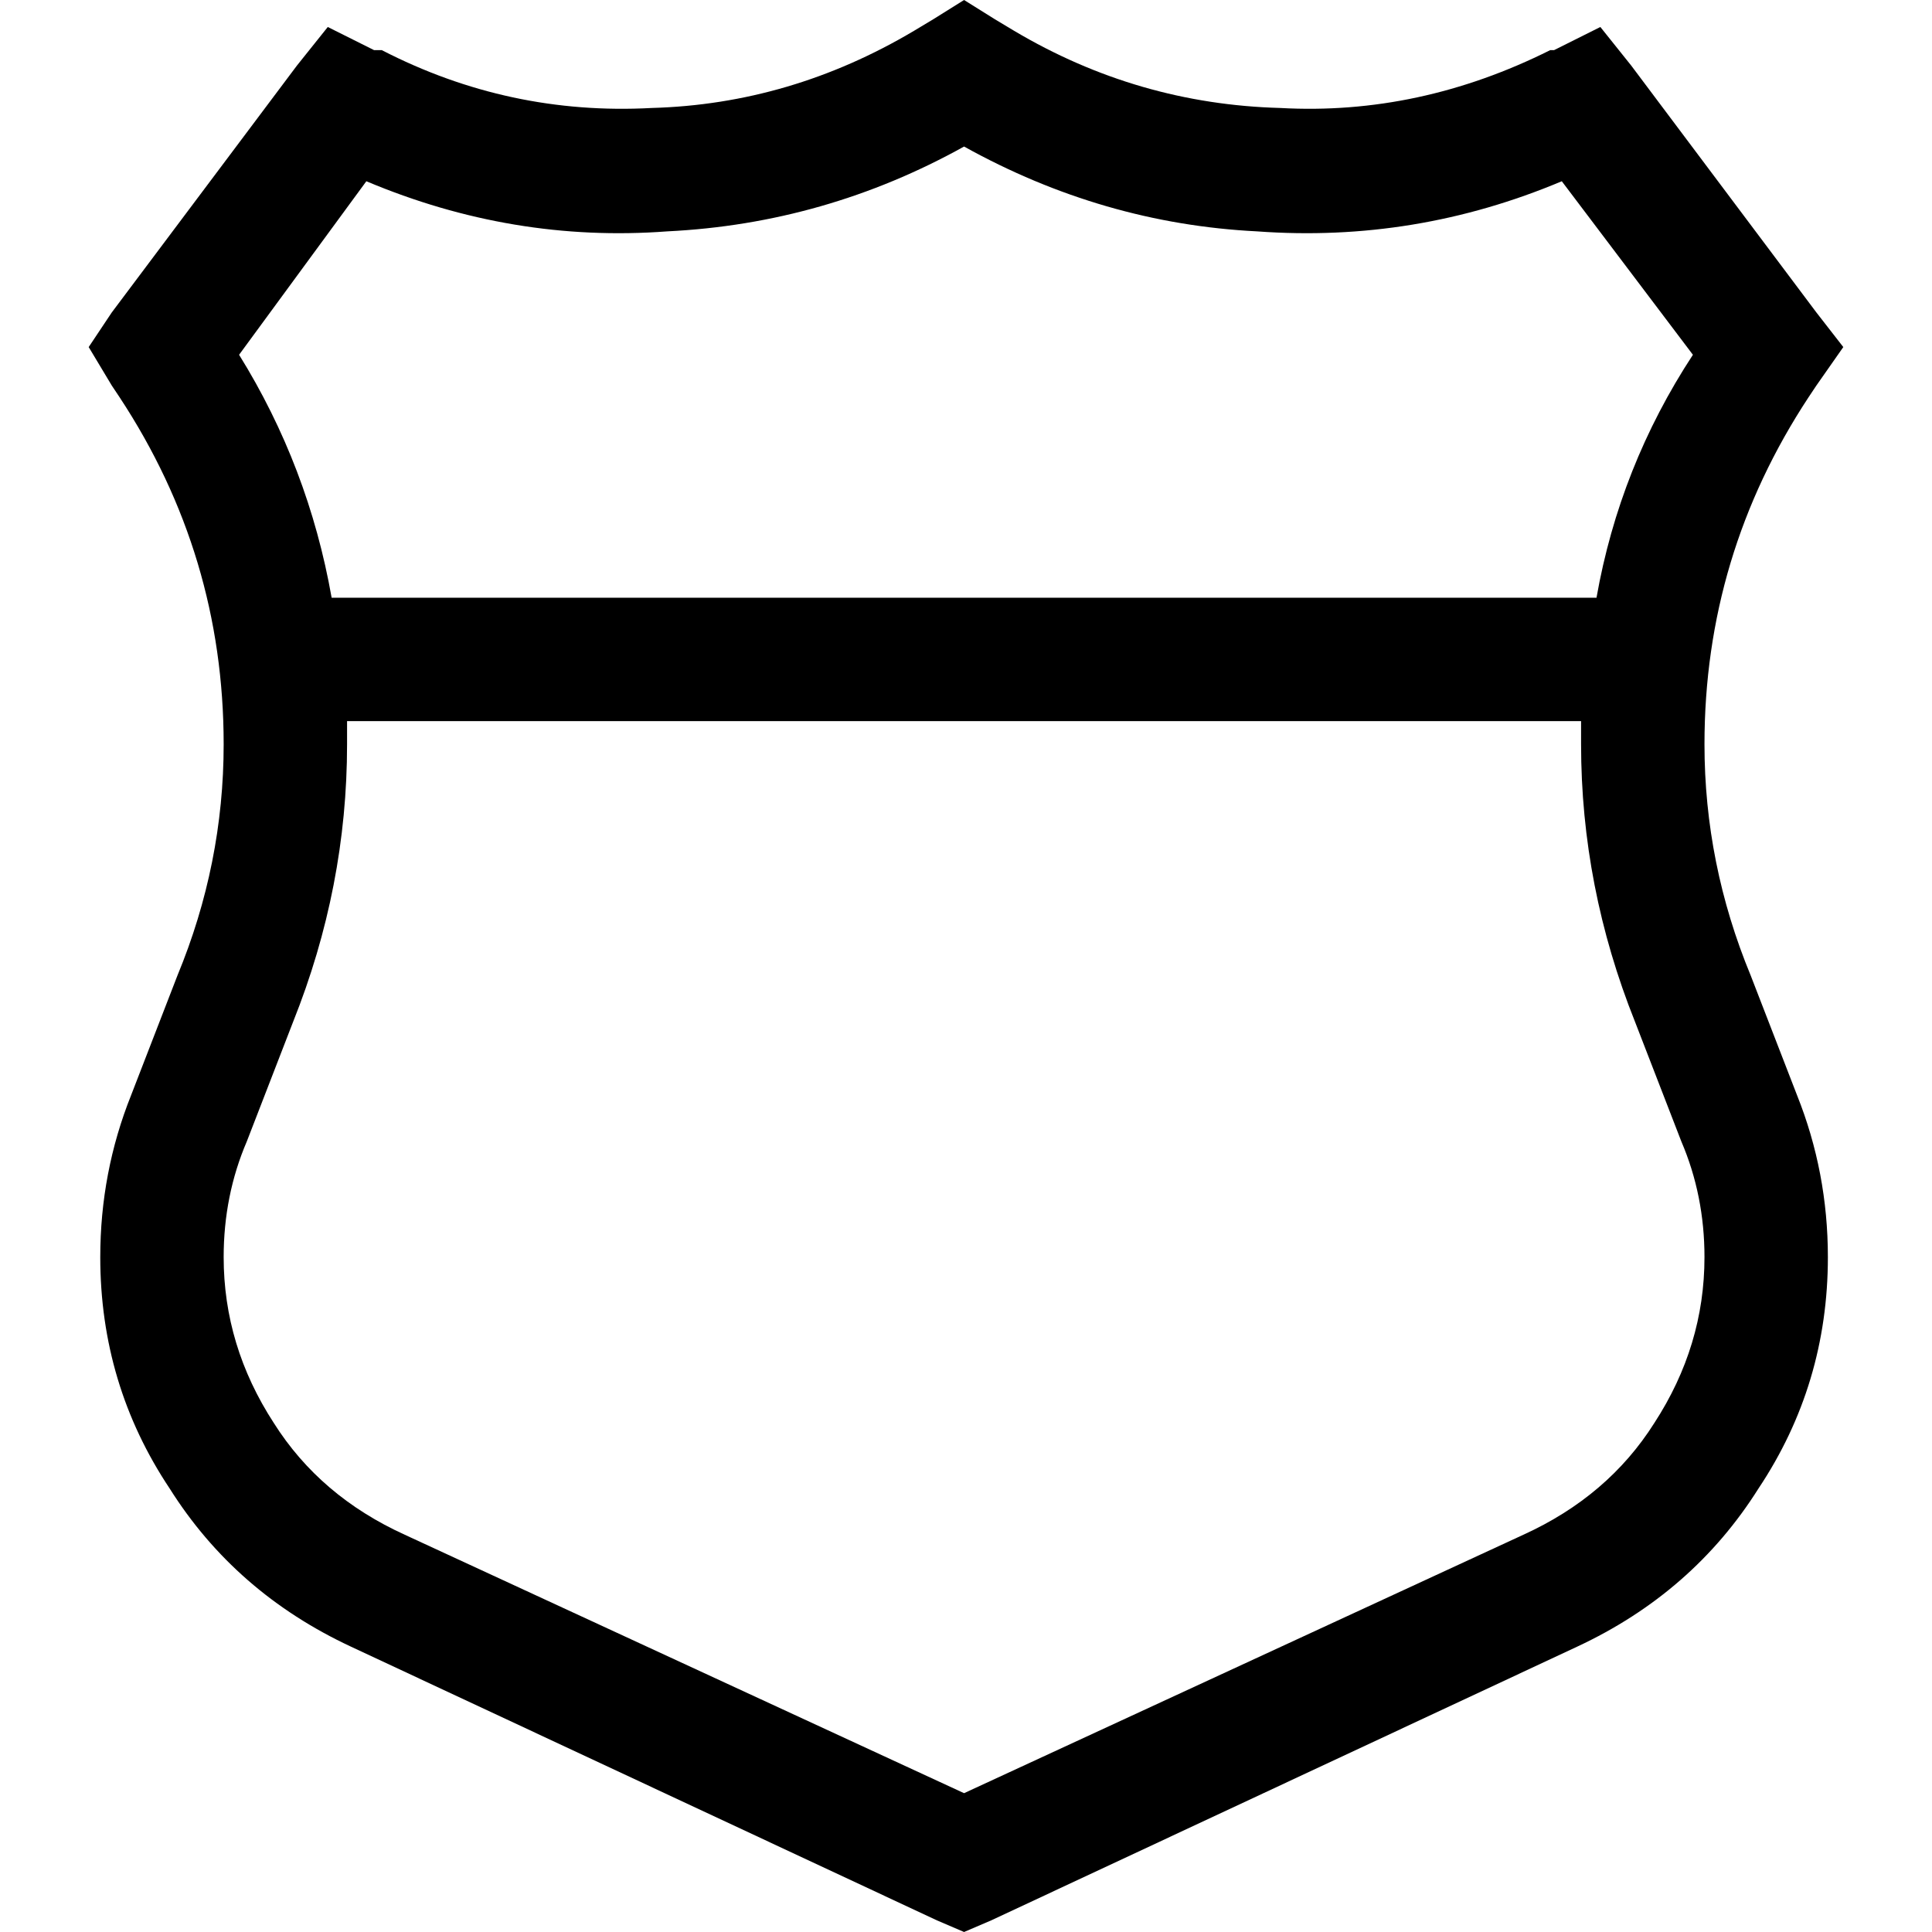 <svg xmlns="http://www.w3.org/2000/svg" viewBox="0 0 512 512">
  <path d="M 263.665 5.11 L 255.489 0 L 263.665 5.11 L 255.489 0 L 247.313 5.11 L 247.313 5.11 L 242.204 8.176 L 242.204 8.176 Q 209.501 27.593 172.711 28.615 Q 134.898 30.659 101.174 13.285 L 99.13 13.285 L 99.13 13.285 L 86.866 7.154 L 86.866 7.154 L 78.691 17.373 L 78.691 17.373 L 29.637 82.778 L 29.637 82.778 L 23.505 91.976 L 23.505 91.976 L 29.637 102.196 L 29.637 102.196 L 31.681 105.261 L 31.681 105.261 Q 59.273 147.162 59.273 197.238 Q 59.273 228.918 47.01 258.555 L 34.747 290.236 L 34.747 290.236 Q 26.571 310.675 26.571 333.158 Q 26.571 366.882 44.966 394.475 Q 62.339 422.068 92.998 436.375 L 248.335 508.934 L 248.335 508.934 L 255.489 512 L 255.489 512 L 262.643 508.934 L 262.643 508.934 L 417.98 436.375 L 417.98 436.375 Q 448.639 422.068 466.012 394.475 Q 484.407 366.882 484.407 333.158 Q 484.407 310.675 476.232 290.236 L 463.968 258.555 L 463.968 258.555 Q 451.705 228.918 451.705 197.238 Q 451.705 147.162 479.297 105.261 L 481.341 102.196 L 481.341 102.196 L 488.495 91.976 L 488.495 91.976 L 481.341 82.778 L 481.341 82.778 L 432.287 17.373 L 432.287 17.373 L 424.112 7.154 L 424.112 7.154 L 411.848 13.285 L 411.848 13.285 L 410.826 13.285 L 410.826 13.285 Q 376.08 30.659 339.289 28.615 Q 301.477 27.593 268.774 8.176 L 263.665 5.11 L 263.665 5.11 Z M 97.086 48.032 Q 135.92 64.383 176.798 61.317 L 176.798 61.317 L 176.798 61.317 Q 218.699 59.273 255.489 38.834 Q 292.279 59.273 333.158 61.317 Q 375.058 64.383 413.892 48.032 L 448.639 94.02 L 448.639 94.02 Q 429.222 123.657 423.09 158.403 L 87.888 158.403 L 87.888 158.403 Q 81.756 123.657 63.361 94.02 L 97.086 48.032 L 97.086 48.032 Z M 91.976 191.106 L 419.002 191.106 L 91.976 191.106 L 419.002 191.106 Q 419.002 194.172 419.002 197.238 Q 419.002 235.05 433.309 270.818 L 445.573 302.499 L 445.573 302.499 Q 451.705 316.806 451.705 333.158 Q 451.705 356.663 438.419 377.102 Q 426.156 396.519 403.673 406.739 L 255.489 475.21 L 255.489 475.21 L 107.305 406.739 L 107.305 406.739 Q 84.822 396.519 72.559 377.102 Q 59.273 356.663 59.273 333.158 Q 59.273 316.806 65.405 302.499 L 77.669 270.818 L 77.669 270.818 Q 91.976 235.05 91.976 197.238 Q 91.976 194.172 91.976 191.106 L 91.976 191.106 Z" />
</svg>